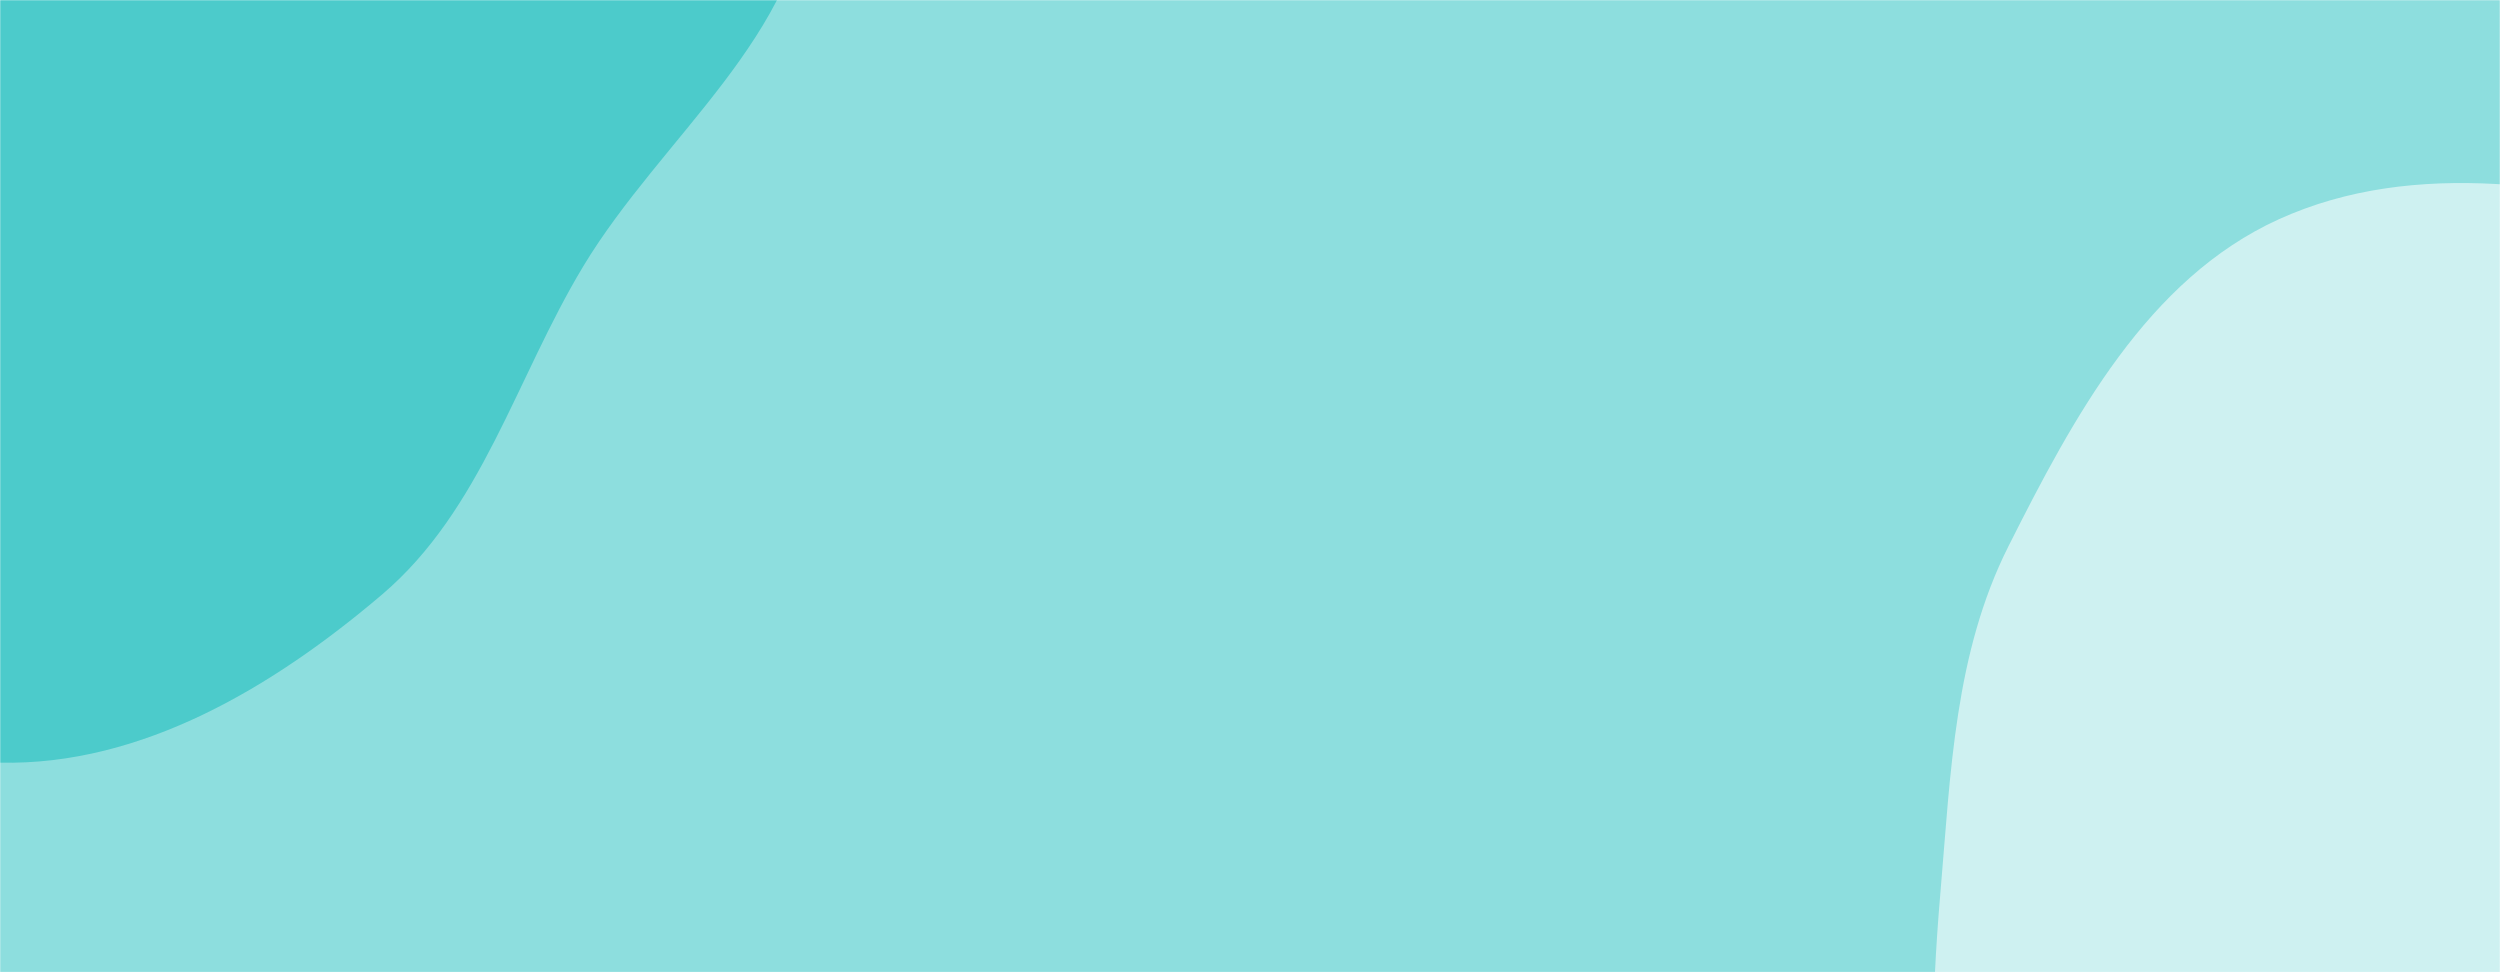 <svg xmlns="http://www.w3.org/2000/svg" version="1.1" xmlns:xlink="http://www.w3.org/1999/xlink" xmlns:svgjs="http://svgjs.com/svgjs" width="1440" height="560" preserveAspectRatio="none" viewBox="0 0 1440 560"><g mask="url(&quot;#SvgjsMask1229&quot;)" fill="none"><rect width="1440" height="560" x="0" y="0" fill="rgba(141, 222, 222, 1)"></rect><path d="M0,439.289C81.784,441.086,157.771,395.452,220.072,342.438C277.518,293.555,297.022,218.034,335.944,153.421C380.96,78.691,462.217,20.009,466.778,-67.113C471.531,-157.906,415.09,-239.65,360.321,-312.219C302.612,-388.684,237.744,-469.865,144.925,-493.571C52.943,-517.064,-40.584,-473.281,-128.321,-437.02C-208.417,-403.917,-282.905,-359.807,-338.863,-293.627C-394.366,-227.985,-439.725,-149.682,-443.877,-63.82C-447.874,18.839,-402.535,93.281,-361.037,164.88C-322.939,230.613,-274.43,286.926,-213.942,332.9C-149.223,382.09,-81.271,437.503,0,439.289" fill="#4ccbcb"></path><path d="M1440 885.018C1514.031 879.937 1589.531 928.083 1657.676 898.711 1728.547 868.164 1766.261 793.284 1806.133 727.208 1850.538 653.62 1903.796 579.482 1902.16 493.551 1900.446 403.508 1858.013 316.903 1797.062 250.604 1737.034 185.308 1652.578 150.667 1566.666 128.617 1482.952 107.131 1391.344 90.549 1312.647 126.276 1236.917 160.656 1194.246 240.366 1156.862 314.66 1125.846 376.299 1123.605 444.912 1117.719 513.663 1112.177 578.4 1110.555 640.874 1123.482 704.549 1139.645 784.165 1131.659 889.734 1202.233 929.973 1273.752 970.751 1357.866 890.656 1440 885.018" fill="#cef1f1"></path></g><defs><mask id="SvgjsMask1229"><rect width="1440" height="560" fill="#ffffff"></rect></mask></defs></svg>